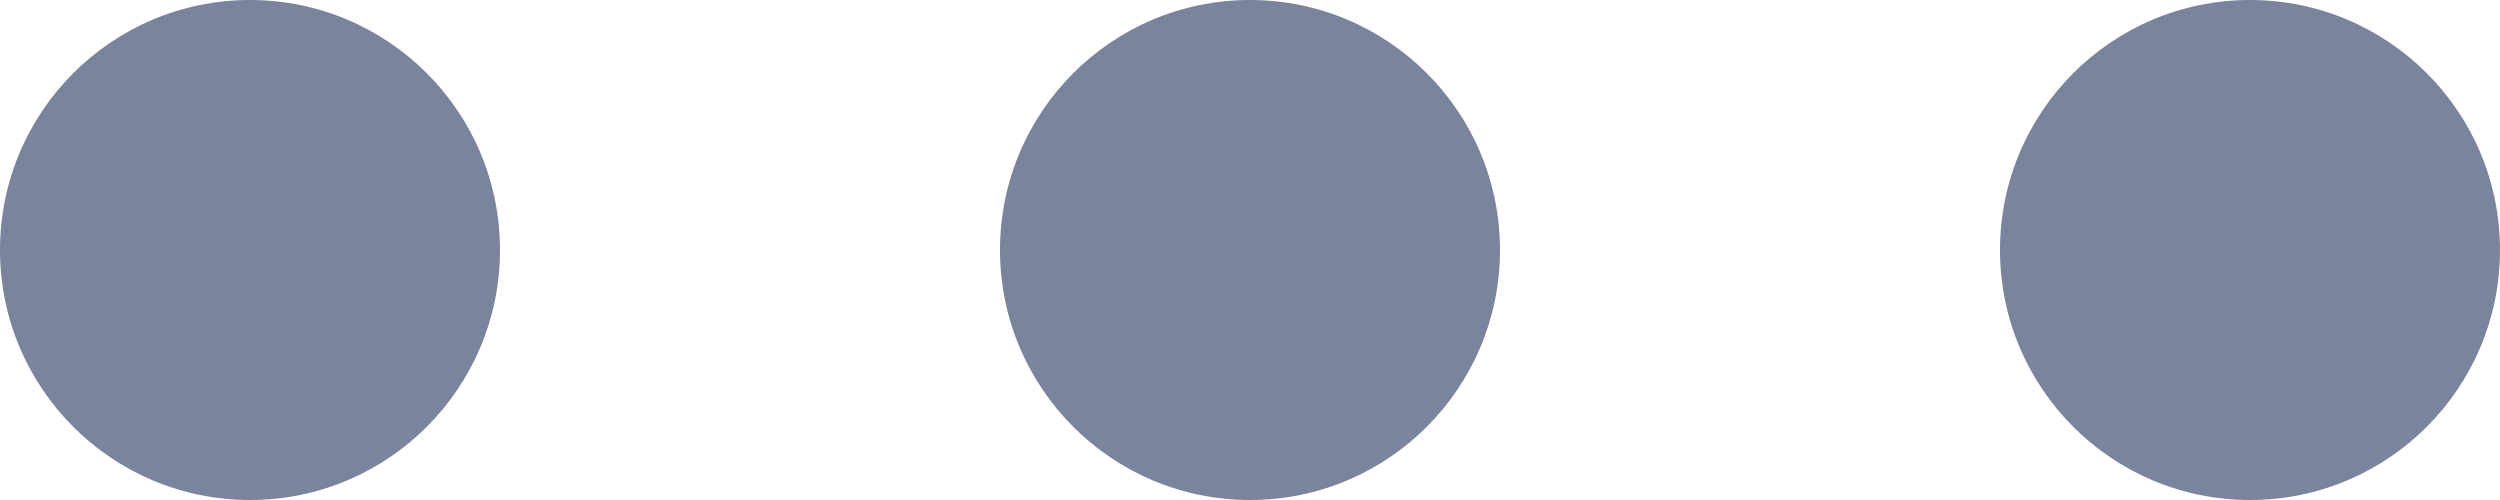 <svg width="25" height="5" viewBox="0 0 25 5" fill="none" xmlns="http://www.w3.org/2000/svg">
<path fill-rule="evenodd" clip-rule="evenodd" d="M2.5 -1.09278e-07C3.881 -1.69631e-07 5 1.119 5 2.5C5 3.881 3.881 5 2.5 5C1.119 5 -4.89256e-08 3.881 -1.09278e-07 2.5C-1.69631e-07 1.119 1.119 -4.89256e-08 2.5 -1.09278e-07ZM12.5 -5.46392e-07C13.881 -6.06745e-07 15 1.119 15 2.5C15 3.881 13.881 5 12.5 5C11.119 5 10 3.881 10 2.5C10 1.119 11.119 -4.8604e-07 12.5 -5.46392e-07ZM25 2.5C25 1.119 23.881 -1.04386e-06 22.5 -9.83506e-07C21.119 -9.23153e-07 20 1.119 20 2.5C20 3.881 21.119 5 22.5 5C23.881 5 25 3.881 25 2.5Z" fill="#7A859D"/>
</svg>
